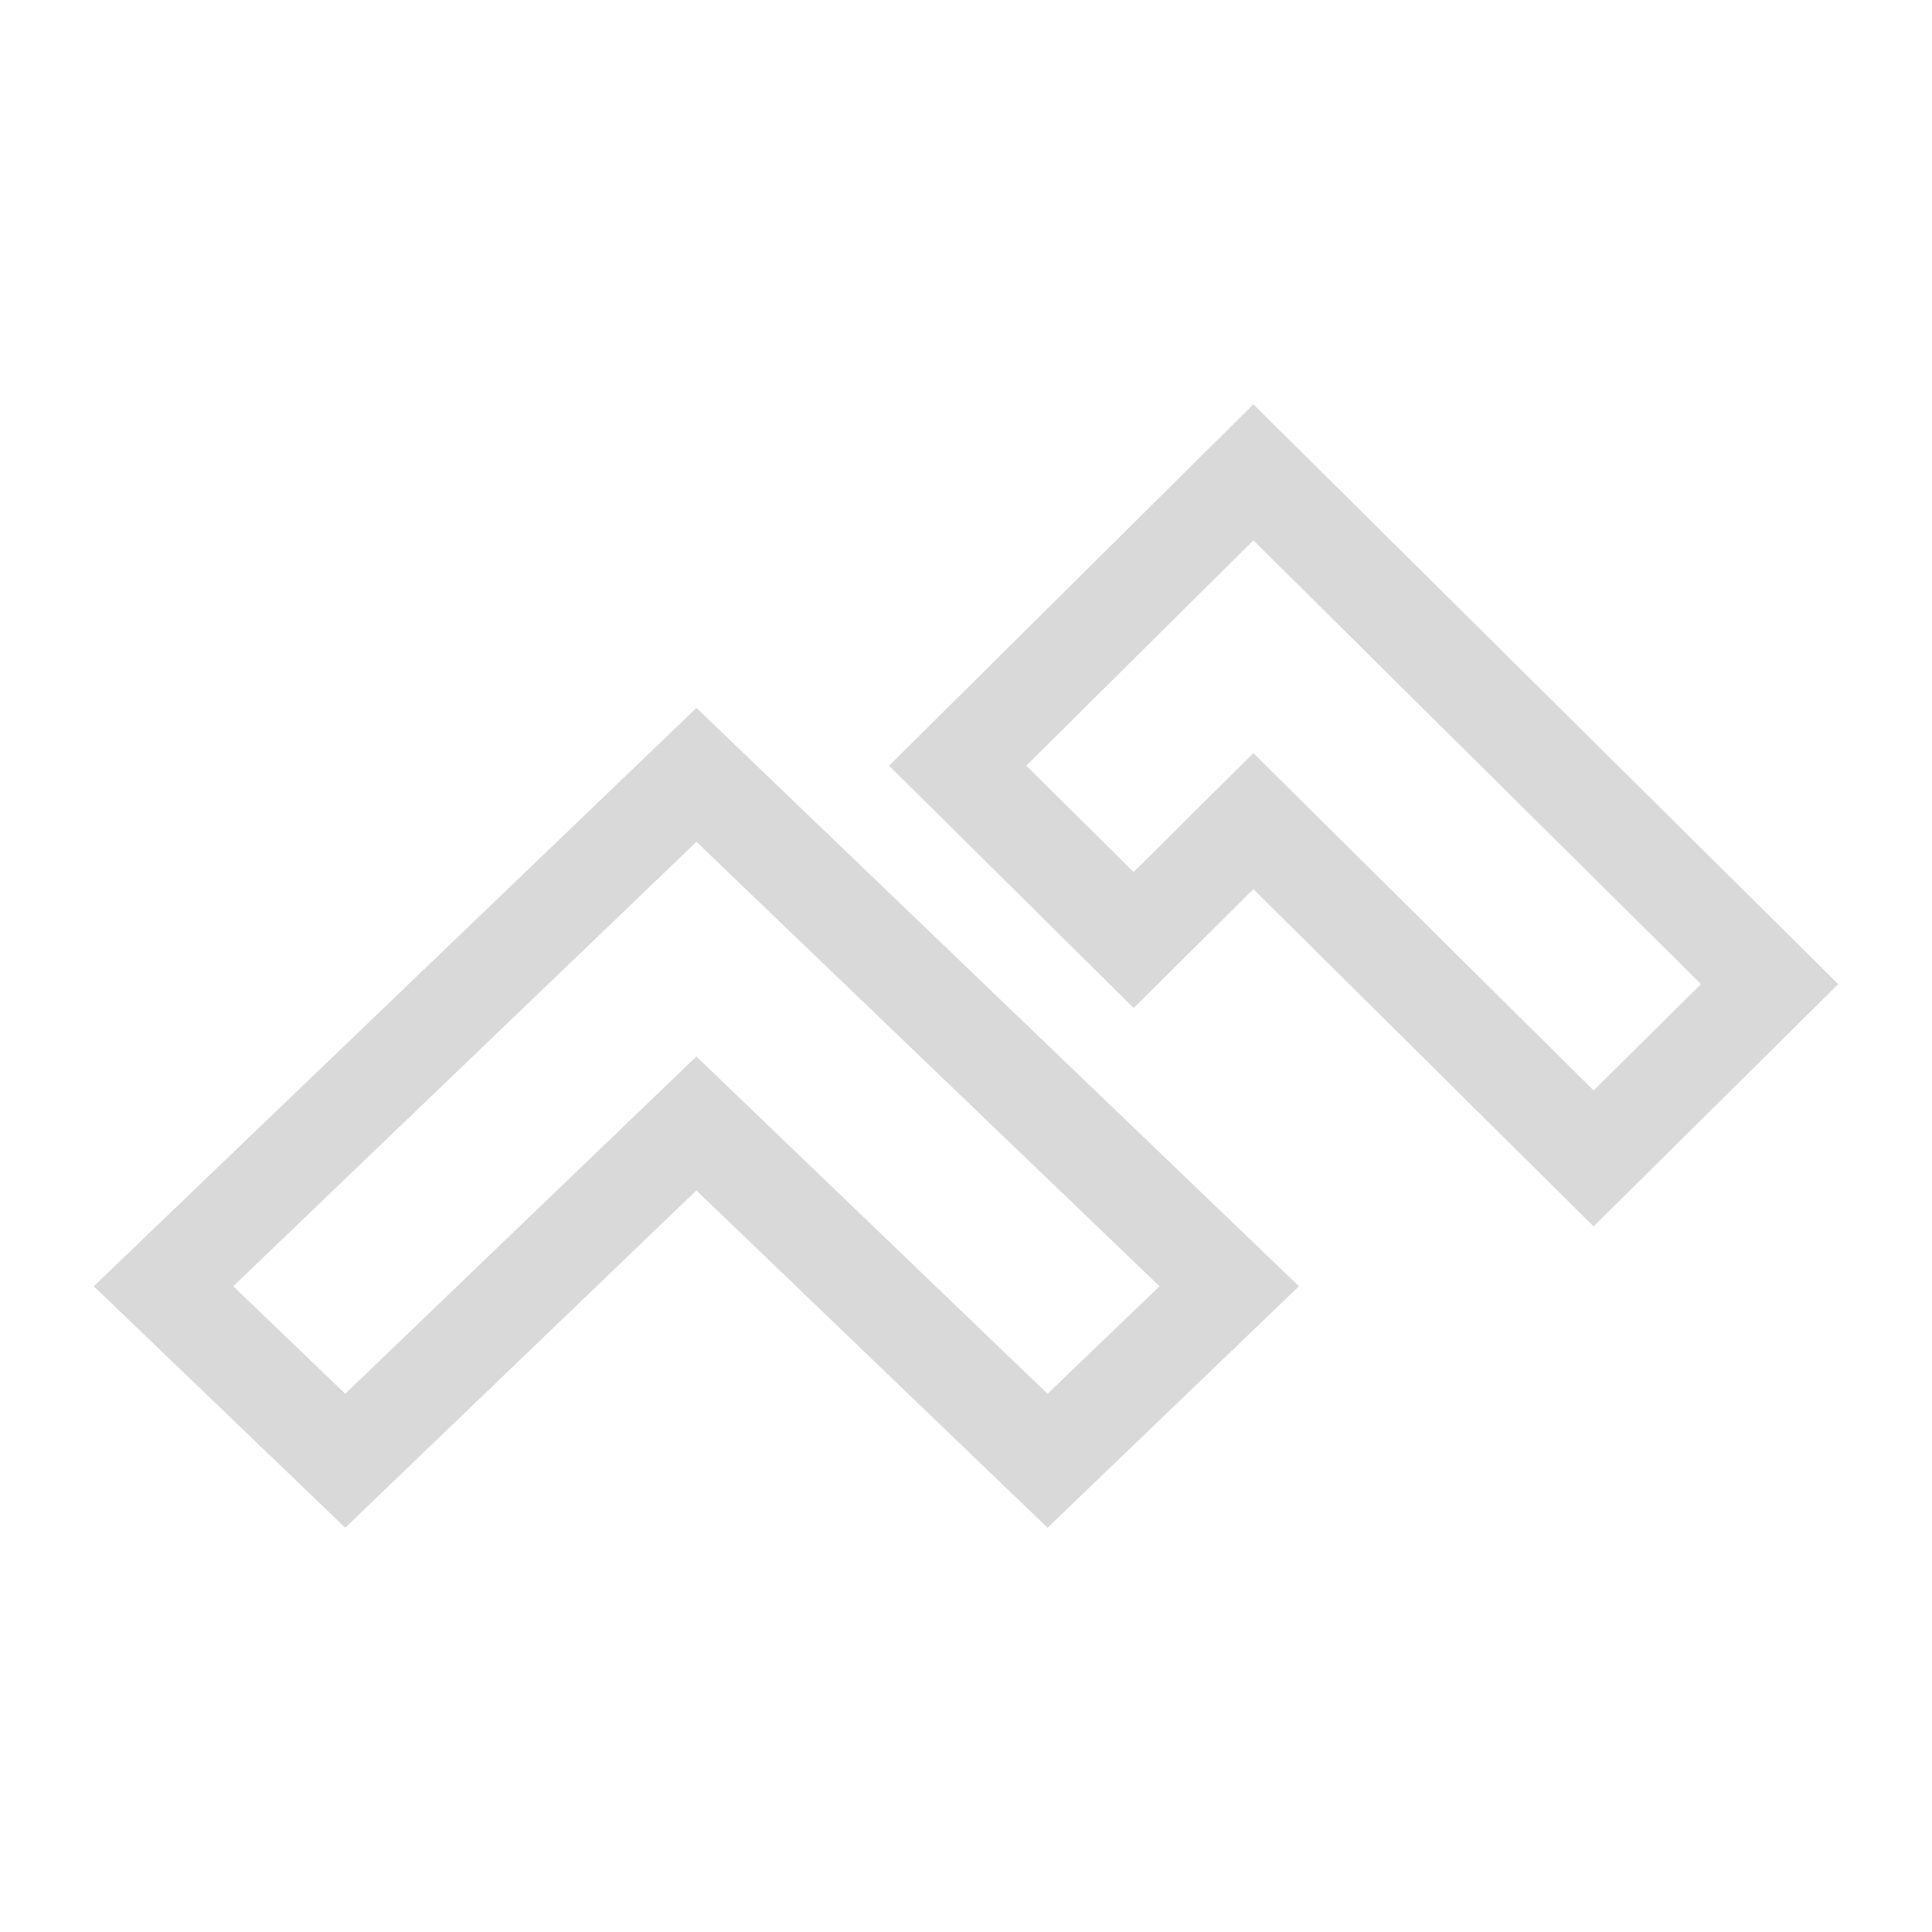 <?xml version="1.0" encoding="UTF-8" standalone="no"?>
<!-- Created with Inkscape (http://www.inkscape.org/) -->

<svg
   width="100.0px"
   height="100.0px"
   viewBox="0 0 100.0 100.0"
   version="1.1"
   id="SVGRoot"
   sodipodi:docname="codeclimate.svg"
   inkscape:version="1.2.1 (9c6d41e410, 2022-07-14)"
   xmlns:inkscape="http://www.inkscape.org/namespaces/inkscape"
   xmlns:sodipodi="http://sodipodi.sourceforge.net/DTD/sodipodi-0.dtd"
   xmlns="http://www.w3.org/2000/svg"
   xmlns:svg="http://www.w3.org/2000/svg">
  <sodipodi:namedview
     id="namedview104488"
     pagecolor="#ffffff"
     bordercolor="#000000"
     borderopacity="0.25"
     inkscape:showpageshadow="2"
     inkscape:pageopacity="0.0"
     inkscape:pagecheckerboard="0"
     inkscape:deskcolor="#d1d1d1"
     inkscape:document-units="px"
     showgrid="true"
     inkscape:zoom="2.1089995"
     inkscape:cx="248.9332"
     inkscape:cy="68.752978"
     inkscape:window-width="1920"
     inkscape:window-height="1017"
     inkscape:window-x="1912"
     inkscape:window-y="-8"
     inkscape:window-maximized="1"
     inkscape:current-layer="layer1">
    <inkscape:grid
       type="xygrid"
       id="grid104611" />
  </sodipodi:namedview>
  <defs
     id="defs104483" />
  <g
     inkscape:label="Calque 1"
     inkscape:groupmode="layer"
     id="layer1">
    <path
       fill="currentColor"
       d="m 64.875,24.448 -15.306,15.184 9.107,9.022 6.199,-6.151 17.61,17.457 9.11,-9.022 z m -28.826,15.659 -27.585,26.469 9.405,9.032 18.176,-17.457 18.176,17.457 9.405,-9.032 z"
       id="path104349"
       style="fill:none;stroke:#d9d9d9;stroke-width:5;stroke-dasharray:none;stroke-opacity:1"
       sodipodi:nodetypes="cccccccccccccc" />
  </g>
</svg>
